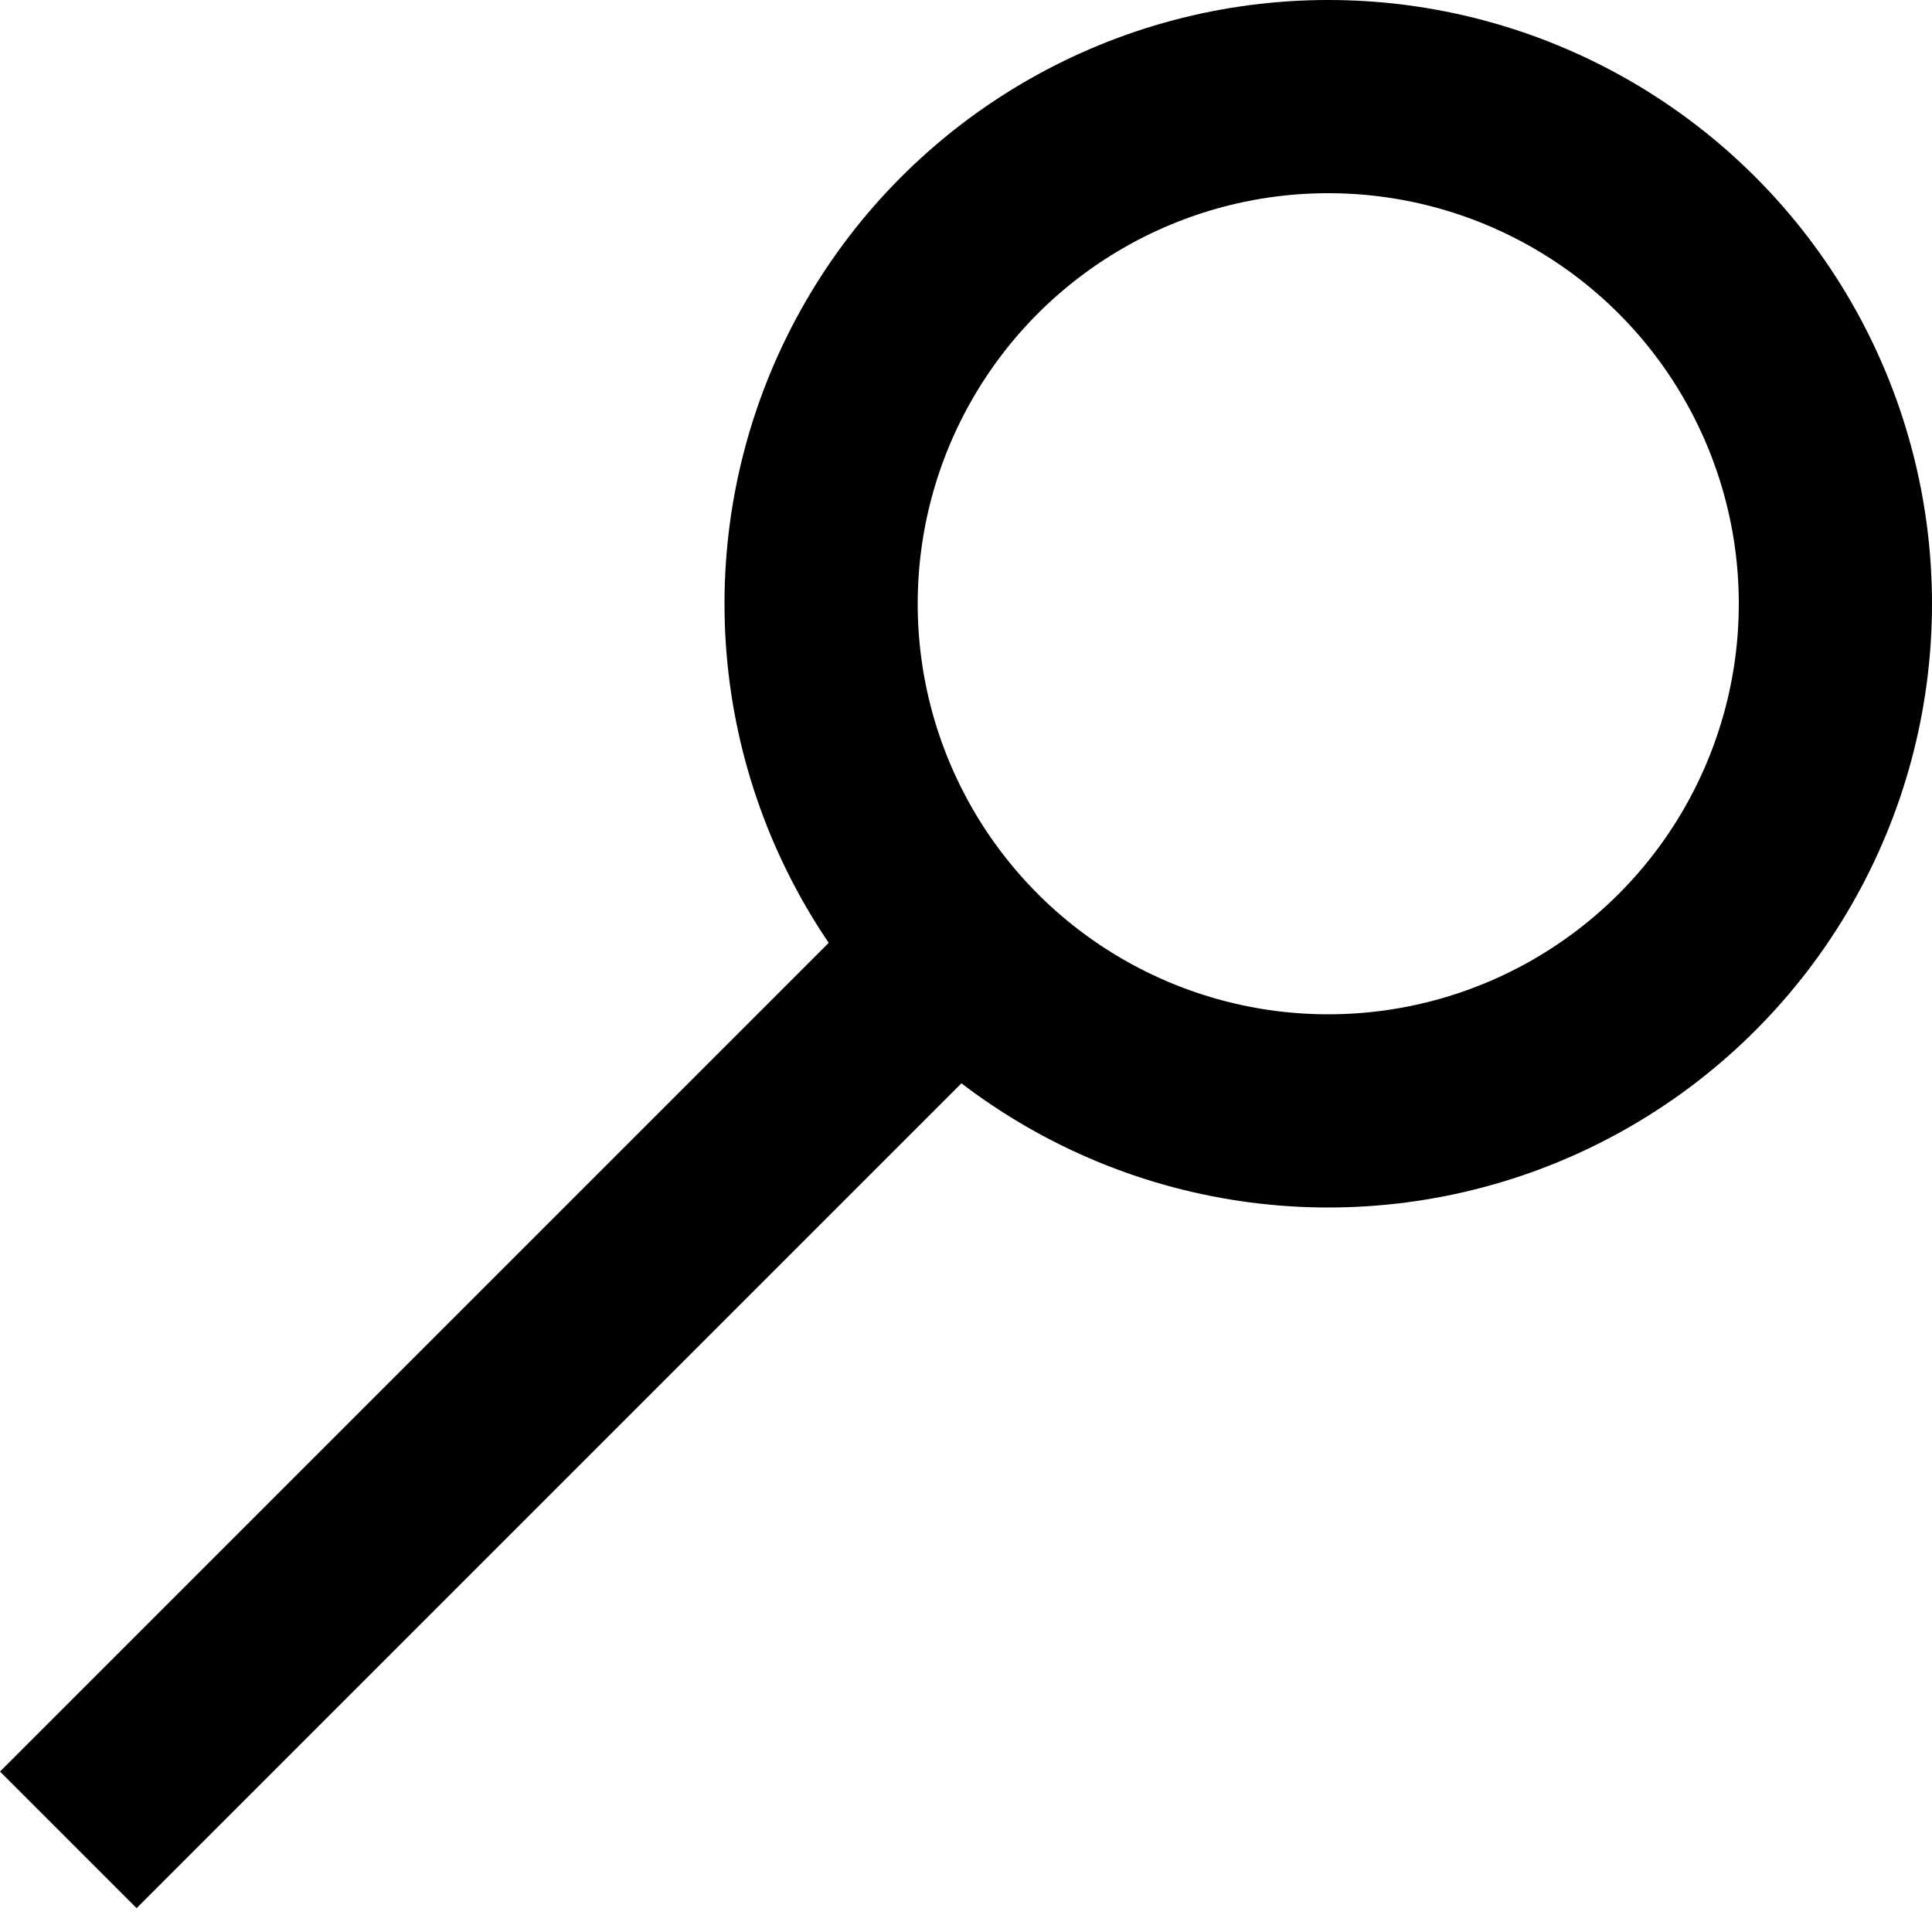 <svg width="40" height="40" viewBox="0 0 40 40" fill="none" xmlns="http://www.w3.org/2000/svg">
<circle cx="27.5" cy="12.5" r="10.5" stroke="black" stroke-width="4"/>
<rect x="17.678" y="19" width="4" height="25" transform="rotate(45 17.678 19)" fill="black"/>
</svg>
